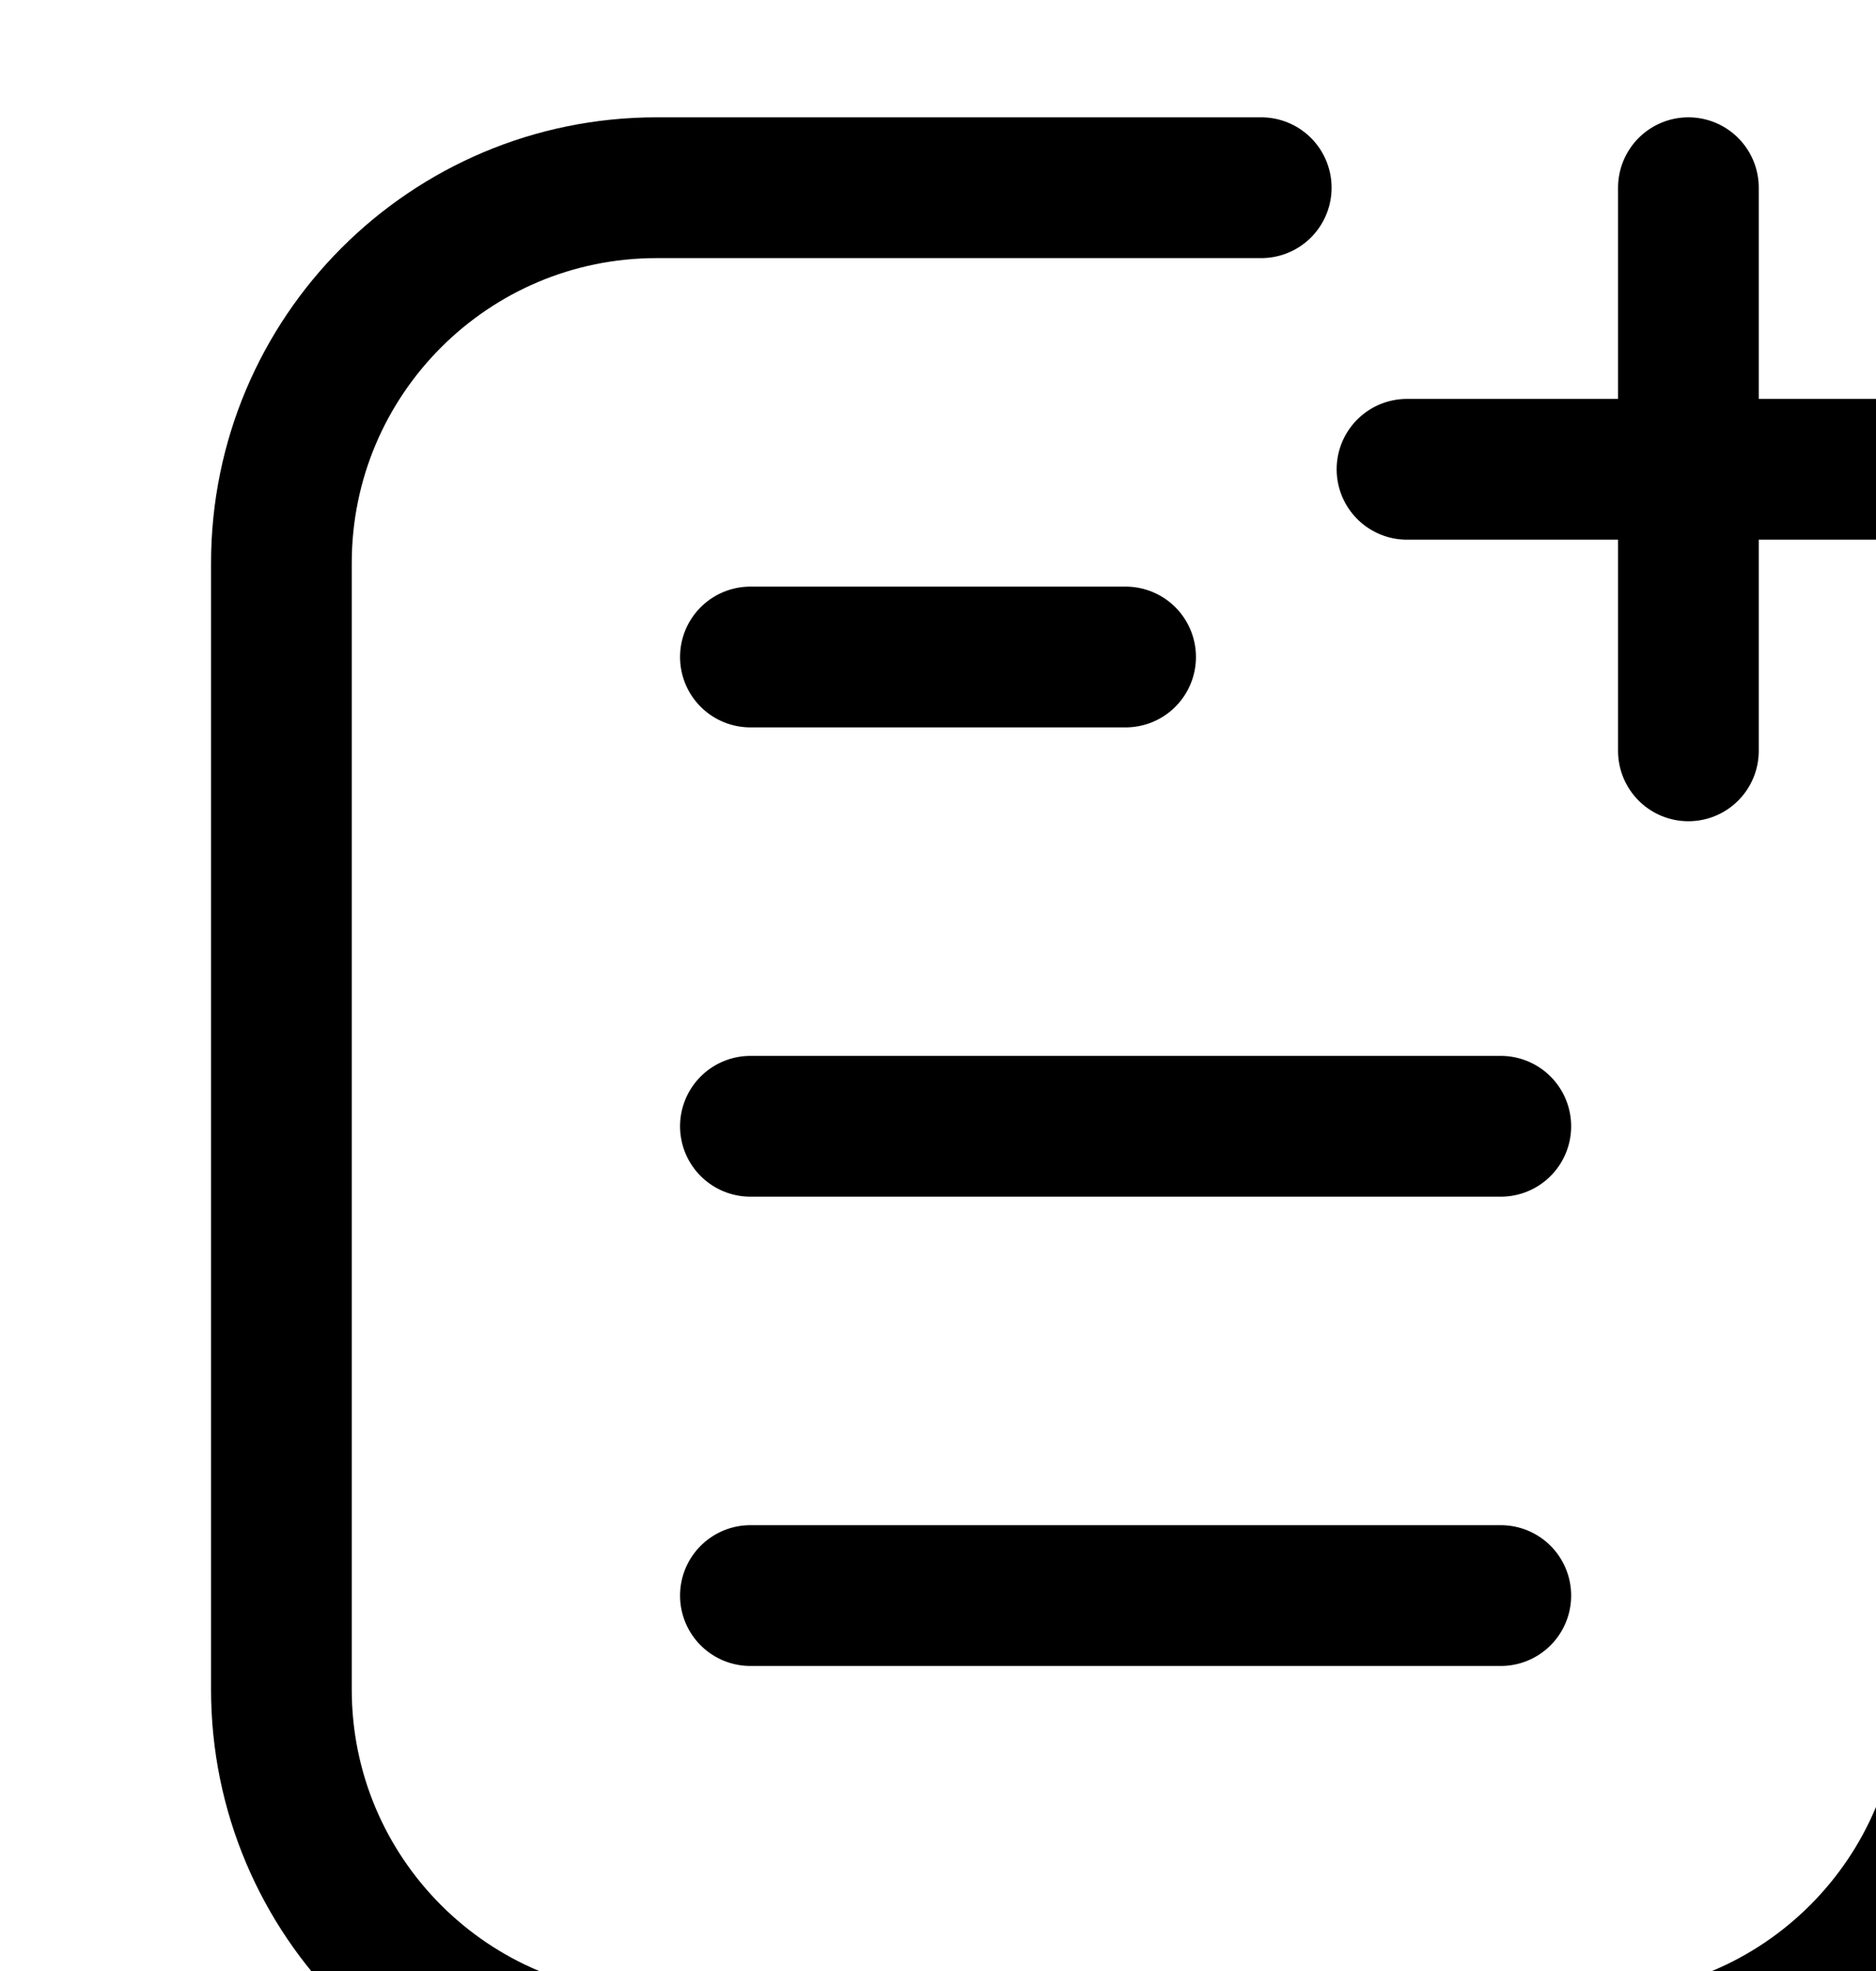 <svg width="20" height="21" viewBox="0 0 20 21" fill="none" xmlns="http://www.w3.org/2000/svg">
<path d="M21 9.361V18C21 20.209 19.209 22 17 22H7C4.791 22 3 20.209 3 18V6C3 3.791 4.791 2 7 2H13.446" stroke="currentColor" stroke-width="1.5" stroke-linecap="round" stroke-linejoin="round"/>
<path d="M8 7H12" stroke="currentColor" stroke-width="1.5" stroke-linecap="round"/>
<path d="M8 12H16" stroke="currentColor" stroke-width="1.5" stroke-linecap="round"/>
<path d="M8 17H16" stroke="currentColor" stroke-width="1.5" stroke-linecap="round"/>
<path d="M18 2V8" stroke="currentColor" stroke-width="1.5" stroke-linecap="round"/>
<path d="M21 5L15 5" stroke="currentColor" stroke-width="1.5" stroke-linecap="round"/>
</svg>
